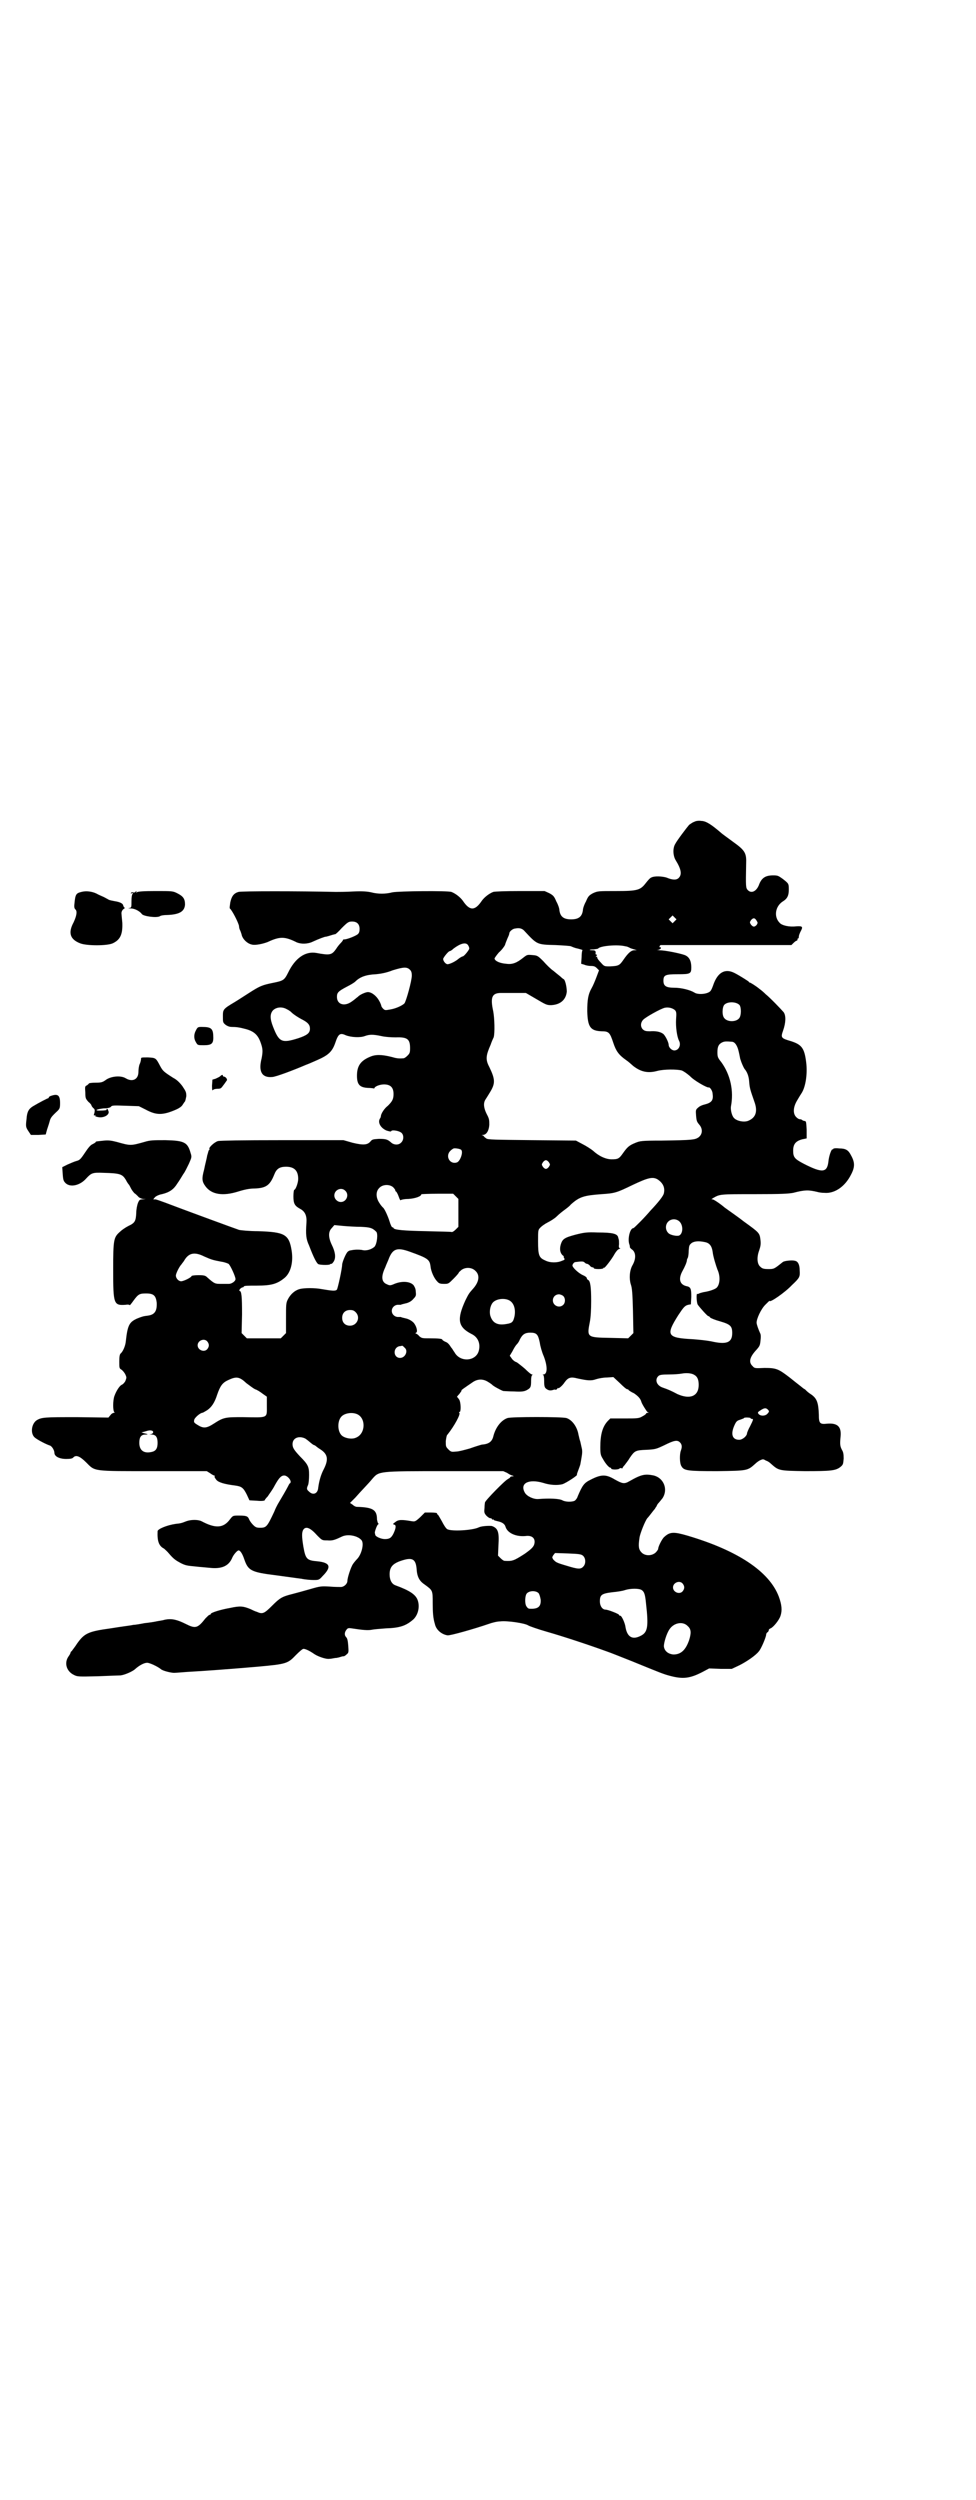 <?xml version="1.0" standalone="no"?>
<!DOCTYPE svg PUBLIC "-//W3C//DTD SVG 20010904//EN"
 "http://www.w3.org/TR/2001/REC-SVG-20010904/DTD/svg10.dtd">
<svg version="1.0" xmlns="http://www.w3.org/2000/svg"
 width="1121pt" height="2870pt" viewBox="0 0 1121 2870"
 preserveAspectRatio="xMidYMid meet">
<g transform="translate(0,2870) scale(0.5,-0.5)"
fill="#000000" stroke="none">
<path d="M1595 3853 c-4 -1 -9 -5 -12 -7 -6 -7 -28 -36 -32 -44 -6 -10 -5 -27
1 -37 13 -21 15 -33 7 -41 -5 -5 -14 -5 -28 1 -10 3 -28 4 -35 0 -3 -1 -8 -7
-12 -12 -13 -17 -19 -19 -69 -19 -41 0 -42 0 -53 -5 -9 -5 -11 -7 -16 -19 -4
-7 -7 -16 -7 -20 -2 -15 -10 -21 -27 -21 -17 0 -25 6 -27 21 0 4 -3 13 -7 20
-5 12 -7 14 -16 19 l-11 5 -56 0 c-35 0 -59 -1 -62 -2 -10 -4 -20 -12 -26 -20
-16 -24 -28 -24 -44 0 -6 8 -16 16 -26 20 -9 3 -121 2 -136 -1 -15 -4 -33 -4
-48 0 -9 2 -19 3 -42 2 -16 -1 -34 -1 -40 -1 -83 2 -217 2 -223 0 -11 -3 -16
-10 -19 -24 -1 -7 -2 -13 -1 -14 5 -4 19 -31 21 -40 0 -3 1 -8 3 -11 1 -3 3
-8 3 -9 2 -10 13 -21 24 -23 8 -2 26 2 36 6 28 13 39 13 67 -1 10 -4 25 -4 37
2 13 6 29 12 29 11 0 0 5 1 11 3 6 2 11 3 11 3 0 -1 7 5 15 14 14 14 16 15 24
15 11 0 17 -6 17 -17 0 -6 -1 -9 -4 -12 -5 -4 -22 -11 -30 -12 -2 0 -4 0 -4
-1 0 -1 -2 -4 -5 -7 -3 -3 -8 -9 -11 -14 -10 -14 -14 -15 -46 -9 -25 4 -48
-12 -64 -45 -9 -18 -11 -19 -36 -24 -24 -5 -29 -7 -54 -23 -8 -5 -23 -15 -33
-21 -27 -16 -27 -17 -27 -33 0 -13 0 -14 6 -19 4 -3 9 -5 14 -5 11 0 18 -1 33
-5 18 -5 27 -13 33 -29 6 -16 6 -22 3 -38 -8 -31 1 -45 24 -43 8 0 50 16 78
28 3 1 15 6 26 11 25 11 34 19 41 39 7 21 11 24 24 18 12 -5 34 -6 44 -2 11 4
19 4 38 0 8 -2 23 -3 33 -3 27 1 33 -4 33 -25 0 -10 -1 -12 -6 -17 -3 -3 -7
-6 -9 -6 -11 -1 -17 0 -27 3 -24 6 -38 6 -51 0 -21 -9 -29 -21 -29 -43 0 -20
6 -27 25 -28 6 0 12 -1 13 -1 1 -1 2 0 2 0 0 4 12 9 22 9 15 0 22 -7 22 -22 0
-12 -3 -17 -13 -27 -8 -6 -15 -17 -16 -23 0 -2 -1 -5 -2 -6 -6 -9 1 -22 15
-28 7 -2 10 -3 11 -1 1 3 17 1 23 -4 6 -5 6 -17 -1 -23 -6 -6 -17 -5 -23 1 -8
7 -12 8 -28 8 -13 -1 -15 -1 -19 -6 -7 -8 -16 -9 -41 -3 l-21 6 -140 0 c-96 0
-142 -1 -148 -2 -8 -2 -22 -15 -20 -18 1 -1 0 -2 -1 -3 -1 0 -2 -6 -4 -12 -1
-7 -5 -21 -7 -32 -6 -22 -5 -28 3 -39 14 -19 40 -23 75 -12 16 5 27 7 38 7 26
1 35 7 45 32 5 13 12 18 27 18 19 0 28 -9 28 -28 0 -9 -6 -25 -9 -25 -1 0 -2
-7 -2 -15 0 -17 3 -22 16 -29 11 -6 15 -16 14 -31 -2 -28 -1 -38 6 -53 11 -29
18 -42 22 -43 6 -2 26 -2 26 0 0 0 1 1 3 1 2 0 4 3 6 6 5 9 3 22 -5 38 -8 17
-8 30 0 38 l6 7 21 -2 c11 -1 29 -2 40 -2 20 -1 26 -2 35 -11 5 -4 2 -29 -4
-35 -7 -6 -19 -10 -29 -7 -7 1 -16 1 -25 -1 -2 0 -5 -1 -7 -3 -4 -3 -12 -22
-13 -29 0 -10 -10 -55 -12 -58 -3 -4 -11 -3 -35 1 -15 3 -41 3 -51 0 -11 -3
-21 -12 -27 -24 -4 -8 -4 -12 -4 -43 l0 -34 -6 -6 -6 -6 -39 0 -39 0 -6 6 -6
6 1 43 c0 41 -1 54 -6 54 -1 0 0 2 1 4 2 2 5 4 6 4 2 0 3 1 3 2 1 2 11 2 30 2
34 0 47 4 64 18 14 12 20 36 16 62 -6 38 -16 43 -77 45 -20 0 -40 2 -44 3 -9
3 -137 50 -168 62 -11 4 -22 8 -24 8 l-5 0 4 5 c3 3 10 6 16 7 17 4 27 11 35
24 5 7 11 17 14 22 4 5 9 16 13 24 6 14 7 15 4 24 -7 25 -14 29 -58 30 -28 0
-35 0 -48 -4 -32 -9 -32 -9 -64 0 -12 3 -18 4 -29 3 -19 -2 -19 -2 -19 -3 0
-1 -3 -3 -7 -5 -5 -2 -10 -8 -18 -20 -10 -15 -12 -17 -20 -19 -4 -1 -13 -5
-20 -8 l-12 -6 1 -15 c1 -15 2 -17 7 -22 11 -10 33 -5 47 11 12 13 15 14 40
13 38 -1 43 -3 51 -16 3 -6 6 -10 7 -11 1 -1 3 -5 5 -9 2 -4 6 -9 8 -11 2 -1
5 -4 8 -7 2 -3 7 -5 11 -6 l7 0 -7 -1 c-7 0 -8 -1 -11 -8 -2 -5 -4 -15 -4 -23
-1 -19 -3 -23 -18 -30 -6 -3 -15 -9 -19 -13 -15 -13 -16 -18 -16 -87 0 -80 1
-83 29 -81 5 1 9 0 9 -1 0 -1 4 4 9 11 11 15 14 16 29 16 17 0 22 -5 24 -21 1
-20 -5 -28 -21 -30 -9 -1 -13 -2 -25 -7 -17 -8 -21 -15 -25 -52 -1 -11 -7 -24
-12 -28 -2 -2 -3 -7 -3 -18 0 -15 0 -16 5 -19 3 -2 7 -7 9 -11 3 -7 3 -7 0
-15 -2 -4 -6 -8 -9 -9 -5 -3 -12 -14 -16 -25 -4 -10 -4 -36 0 -38 1 0 1 -1 -1
-1 -2 0 -6 -2 -8 -5 l-5 -6 -72 1 c-75 0 -82 0 -94 -8 -11 -9 -13 -29 -4 -38
5 -5 26 -16 35 -19 5 -1 11 -11 11 -17 0 -8 11 -14 27 -14 10 0 14 1 16 3 6 7
15 4 30 -11 21 -21 13 -20 156 -20 l121 0 8 -5 c4 -3 8 -5 9 -5 1 0 2 -1 1 -2
-1 -1 1 -4 4 -8 5 -6 19 -10 43 -13 15 -2 19 -5 27 -21 l6 -13 18 -1 c9 -1 17
0 17 1 0 1 3 5 7 9 3 5 11 15 16 25 10 18 15 23 22 23 8 0 19 -14 13 -18 -1 0
-3 -4 -5 -8 -3 -6 -14 -25 -23 -40 -1 -2 -5 -9 -8 -17 -16 -34 -18 -37 -32
-37 -9 0 -11 1 -17 7 -4 4 -8 10 -9 13 -3 7 -7 8 -24 8 -13 0 -13 0 -20 -9
-15 -20 -33 -21 -65 -4 -8 4 -24 4 -35 0 -10 -4 -13 -5 -24 -6 -21 -3 -42 -12
-42 -17 -1 -23 3 -34 15 -40 2 -2 7 -6 11 -11 11 -13 16 -16 27 -22 12 -6 15
-6 35 -8 8 -1 23 -2 32 -3 27 -3 43 4 51 22 3 8 12 18 15 18 4 0 9 -8 13 -20
9 -26 15 -30 72 -37 23 -3 50 -7 59 -8 9 -2 22 -3 28 -3 12 0 13 0 21 9 21 21
18 31 -12 34 -24 2 -27 5 -32 33 -4 24 -4 34 0 40 6 8 16 4 32 -14 11 -11 11
-11 23 -11 12 -1 17 1 34 9 13 6 35 2 44 -8 7 -7 1 -32 -9 -43 -3 -3 -8 -9
-10 -12 -5 -7 -13 -32 -13 -39 0 -7 -8 -14 -15 -14 -3 0 -15 0 -26 1 -19 1
-21 1 -45 -6 -14 -4 -32 -9 -40 -11 -24 -6 -29 -9 -47 -27 -18 -18 -22 -20
-35 -14 -4 1 -10 4 -14 6 -17 7 -24 8 -47 3 -23 -4 -45 -11 -45 -14 0 -1 -1
-2 -3 -2 -1 0 -5 -4 -9 -8 -18 -23 -23 -24 -45 -13 -20 10 -32 13 -48 10 -6
-2 -16 -3 -20 -4 -4 -1 -17 -3 -27 -4 -10 -2 -22 -4 -26 -4 -4 -1 -12 -2 -19
-3 -7 -1 -21 -3 -33 -5 -51 -7 -60 -11 -77 -35 -5 -8 -11 -15 -12 -17 -2 -1
-3 -3 -3 -4 0 -1 -2 -5 -5 -9 -10 -15 -4 -34 13 -42 8 -4 10 -4 54 -3 25 1 49
2 53 2 9 1 28 9 34 15 9 8 20 14 27 14 6 0 25 -9 32 -15 5 -4 26 -9 32 -8 3 0
15 1 28 2 38 2 104 7 162 12 66 6 69 7 88 27 8 8 15 14 17 14 5 0 15 -5 25
-12 9 -6 27 -12 34 -11 3 0 9 1 14 2 5 0 11 2 14 3 3 1 6 1 6 1 1 0 4 2 6 4 5
4 5 5 4 20 -1 12 -2 17 -5 20 -4 4 -4 11 1 17 3 4 5 4 12 3 26 -4 38 -5 47 -3
5 1 19 2 31 3 33 1 47 6 64 21 11 11 15 30 9 45 -5 12 -18 21 -51 33 -8 3 -13
12 -13 25 0 18 8 26 32 33 21 6 28 1 30 -20 1 -18 6 -28 18 -36 19 -14 19 -13
19 -43 0 -22 1 -35 5 -48 3 -14 16 -24 29 -26 6 -1 62 15 94 26 8 3 20 6 27 6
16 2 56 -4 64 -9 3 -2 23 -9 44 -15 35 -10 93 -29 137 -45 9 -3 36 -14 59 -23
66 -27 71 -29 86 -33 30 -8 46 -6 75 9 l15 8 26 -1 26 0 17 8 c18 9 38 23 45
32 5 5 17 33 17 39 0 1 1 4 3 5 2 1 3 4 3 5 0 2 2 3 4 4 6 2 20 19 23 29 4 12
3 25 -4 44 -22 58 -95 106 -210 140 -31 9 -40 9 -53 -3 -5 -4 -14 -22 -14 -27
0 -2 -3 -6 -6 -9 -9 -8 -24 -8 -32 0 -7 7 -8 14 -5 34 1 9 13 39 18 45 2 2 6
7 9 11 3 4 7 9 8 10 1 1 2 4 4 6 1 3 3 6 4 7 2 2 6 7 10 12 13 20 3 46 -20 52
-20 4 -28 3 -56 -13 -12 -7 -16 -6 -34 4 -20 12 -31 12 -56 -1 -14 -7 -18 -12
-29 -38 -1 -4 -5 -9 -7 -10 -6 -3 -21 -3 -28 1 -7 4 -30 5 -55 3 -11 -1 -26 6
-31 14 -13 22 8 33 42 23 15 -5 32 -6 44 -3 9 3 38 22 33 22 0 0 1 4 3 9 2 5
4 11 5 14 4 22 5 27 4 35 -1 5 -3 13 -4 18 -2 5 -3 12 -4 15 -3 19 -15 35 -28
39 -11 3 -126 3 -135 0 -15 -5 -28 -22 -33 -43 -3 -11 -10 -17 -26 -18 -4 -1
-17 -5 -28 -9 -11 -3 -25 -7 -31 -7 -11 -1 -12 -1 -18 5 -6 6 -6 7 -6 19 1 7
2 14 4 15 16 20 31 48 27 50 -1 2 -1 2 1 2 3 0 3 21 -1 28 -2 3 -4 6 -5 6 -1
0 1 3 5 7 3 4 6 8 5 8 -1 1 5 5 27 20 11 7 23 7 34 0 5 -3 9 -6 10 -7 1 -2 19
-12 25 -14 2 0 13 -1 25 -1 18 -1 23 0 29 3 9 5 10 7 10 22 0 7 1 12 3 13 1 0
1 1 -1 1 -2 0 -9 6 -16 13 -7 6 -16 13 -19 15 -4 1 -9 5 -11 8 l-5 7 6 10 c3
6 7 13 10 16 3 3 6 8 7 11 6 12 12 16 24 16 15 0 18 -4 22 -23 1 -8 5 -22 9
-31 9 -23 9 -42 -1 -42 -2 0 -2 -1 0 -1 1 -1 2 -6 2 -13 0 -15 1 -17 8 -21 4
-2 7 -2 11 -1 3 1 6 2 7 1 1 -1 3 1 4 2 1 2 2 3 2 2 0 -3 10 5 15 13 8 11 14
13 29 9 23 -5 32 -6 43 -2 6 2 17 4 25 4 l15 1 15 -14 c8 -8 15 -14 17 -14 2
0 3 -1 3 -2 0 0 5 -4 12 -7 9 -6 15 -12 17 -19 1 -5 12 -22 14 -24 4 -2 4 -2
1 -2 -2 0 -4 -1 -4 -2 0 -1 -4 -4 -8 -6 -8 -5 -12 -5 -41 -5 l-33 0 -6 -6
c-12 -13 -17 -31 -17 -60 0 -16 1 -19 6 -27 6 -11 14 -20 17 -20 1 0 2 -1 2
-2 0 -3 17 -3 19 0 1 1 2 1 4 1 2 -1 3 -1 3 0 0 1 2 4 5 7 2 3 8 10 12 17 11
16 13 17 38 18 21 1 23 2 42 11 22 11 29 12 35 6 5 -5 5 -11 2 -19 -3 -8 -3
-28 1 -35 6 -11 13 -12 83 -12 70 1 69 1 87 17 2 2 7 6 11 8 7 3 7 3 14 -1 4
-1 9 -5 11 -7 18 -16 18 -16 78 -17 60 0 71 1 82 10 6 5 6 7 7 19 0 11 -1 15
-4 20 -4 8 -5 12 -3 31 2 22 -7 31 -31 29 -17 -2 -19 1 -19 21 -1 26 -4 36
-16 45 -9 6 -10 7 -16 13 -3 1 -7 5 -11 8 -4 3 -14 11 -24 19 -26 20 -31 22
-58 22 -21 -1 -23 -1 -27 4 -10 9 -7 21 9 38 7 8 8 10 9 21 1 7 1 14 -1 17 -4
9 -8 20 -8 24 0 9 10 31 20 41 6 6 10 10 10 9 0 -5 35 19 51 36 18 17 19 19
18 34 0 13 -4 21 -11 22 -6 2 -25 0 -28 -3 -20 -16 -20 -16 -33 -16 -10 0 -14
1 -18 5 -8 6 -9 22 -3 38 3 9 4 14 3 23 -2 17 -2 17 -38 43 -10 8 -30 22 -44
32 -13 11 -26 19 -28 19 -4 0 -3 0 1 3 16 9 14 9 94 9 64 0 79 1 90 3 27 7 35
7 56 2 3 -1 10 -2 16 -2 23 -2 47 14 61 42 9 17 9 28 0 44 -6 12 -12 16 -27
16 -9 1 -14 0 -14 -1 0 -2 -1 -2 -1 -1 -3 2 -9 -16 -10 -28 -3 -26 -14 -27
-57 -5 -21 11 -24 15 -24 30 0 15 6 22 21 26 l10 2 0 20 c-1 17 -1 19 -4 20
-2 0 -5 1 -6 2 -1 1 -3 2 -5 2 -3 0 -6 2 -9 5 -8 8 -7 23 2 38 4 7 9 15 11 18
9 15 13 44 10 69 -4 33 -10 41 -34 49 -24 7 -25 8 -19 25 6 17 7 34 1 42 -7 8
-31 33 -41 41 -5 5 -11 10 -14 12 -7 6 -21 15 -23 15 -1 0 -2 1 -2 2 -1 1 -21
14 -33 20 -22 11 -39 1 -49 -29 -4 -11 -6 -14 -11 -16 -8 -4 -25 -5 -32 0 -10
6 -30 11 -46 11 -19 0 -25 4 -25 16 0 13 4 15 33 15 29 0 31 1 31 16 0 15 -5
24 -15 28 -11 4 -45 11 -58 11 -7 1 -8 1 -3 1 4 1 6 2 6 4 0 2 -1 3 -2 2 -1
-1 -1 0 -1 2 1 2 2 3 3 3 0 0 68 0 150 0 l150 0 5 5 c3 3 6 5 7 5 1 0 2 1 2 3
0 2 1 3 2 2 0 0 1 2 1 4 0 3 2 8 4 12 6 11 5 13 -10 12 -16 -2 -33 2 -38 8
-14 14 -10 38 7 49 10 6 14 13 14 27 0 14 0 14 -14 25 -10 7 -11 8 -22 8 -18
0 -27 -6 -33 -23 -6 -14 -17 -19 -25 -11 -5 5 -5 8 -4 60 1 25 -2 31 -30 51
-12 9 -25 18 -28 21 -21 18 -34 27 -45 27 -6 1 -13 0 -16 -2z m-45 -228 l-5
-5 -4 4 -5 5 4 4 5 5 4 -4 5 -5 -4 -4z m188 1 c3 -5 3 -5 0 -10 -5 -5 -8 -5
-13 1 -3 5 -3 5 0 10 5 6 9 6 13 -1z m-533 -24 c29 -31 28 -31 71 -32 20 -1
35 -2 36 -3 2 -1 9 -4 15 -5 7 -2 12 -3 11 -4 -1 -1 -2 -8 -2 -16 l-1 -15 7
-2 c4 -2 11 -3 15 -3 7 0 10 -1 14 -5 l5 -5 -6 -16 c-3 -8 -8 -20 -11 -25 -8
-14 -10 -27 -10 -53 1 -36 7 -45 33 -46 17 0 19 -3 27 -27 6 -18 12 -27 29
-39 6 -4 10 -8 17 -14 17 -13 33 -17 55 -11 15 4 45 4 56 1 5 -2 12 -7 19 -13
9 -10 39 -27 43 -26 3 1 9 -8 9 -15 2 -14 -2 -20 -18 -24 -5 -1 -12 -4 -15 -7
-6 -5 -6 -6 -5 -19 1 -12 2 -14 7 -20 9 -10 8 -23 -2 -30 -8 -5 -13 -6 -84 -7
-47 0 -50 -1 -60 -5 -15 -6 -19 -10 -29 -24 -9 -13 -12 -14 -26 -14 -13 0 -29
7 -43 20 -5 4 -16 11 -24 15 l-15 8 -101 1 c-85 1 -102 1 -105 4 -3 2 -5 4 -5
4 0 1 -2 2 -3 3 -3 0 -3 1 0 1 8 0 14 9 15 23 0 11 0 14 -6 25 -7 14 -8 25 -3
33 2 3 7 11 10 16 13 21 13 30 -1 59 -9 17 -8 26 3 51 2 6 5 13 7 17 3 10 2
44 -1 60 -7 32 -3 42 18 42 7 0 22 0 35 0 l22 0 24 -14 c22 -13 24 -14 34 -14
21 1 34 12 36 31 0 11 -4 29 -8 29 0 0 -4 3 -7 6 -4 3 -11 9 -16 13 -6 4 -16
14 -23 22 -13 13 -14 13 -25 14 -12 1 -12 1 -21 -6 -15 -12 -25 -16 -39 -14
-14 1 -26 6 -27 12 0 1 4 7 10 14 6 5 12 13 14 17 1 4 4 11 6 16 2 4 4 9 4 11
0 4 8 11 14 11 9 2 16 0 21 -6z m-130 -32 c2 -3 3 -6 3 -8 0 -3 -12 -18 -15
-18 -1 0 -5 -2 -9 -5 -8 -7 -21 -13 -26 -13 -4 0 -10 7 -10 12 0 3 12 18 15
18 1 0 5 2 9 6 16 12 28 15 33 8z m362 -3 c3 0 7 -2 9 -3 3 -2 8 -3 11 -4 l6
-2 -6 0 c-7 0 -14 -6 -25 -22 -9 -13 -11 -14 -31 -15 -13 0 -13 0 -21 9 -4 4
-8 9 -8 11 0 2 -1 3 -2 2 -2 -1 -2 -1 0 2 2 2 2 3 0 3 -1 0 -2 1 -2 2 1 6 0 8
-7 8 -10 0 -8 2 3 2 5 1 9 1 10 2 4 6 45 10 63 5z m-495 -54 c3 -3 4 -7 4 -13
0 -12 -13 -59 -17 -64 -5 -5 -20 -12 -33 -14 -11 -2 -12 -2 -16 2 -2 2 -4 5
-4 6 0 1 -2 7 -5 12 -6 11 -17 20 -26 20 -5 0 -19 -6 -23 -11 -2 -1 -7 -6 -13
-10 -17 -13 -35 -8 -35 10 0 10 3 13 24 24 8 4 16 9 18 11 11 11 25 16 48 17
10 1 23 3 38 9 26 8 33 8 40 1z m757 -81 c4 -6 4 -24 -1 -30 -7 -9 -27 -9 -34
0 -6 6 -5 26 0 31 8 8 28 7 35 -1z m-1039 -10 c3 -1 6 -4 8 -5 4 -5 18 -14 28
-19 11 -6 16 -11 16 -20 0 -10 -6 -15 -27 -22 -38 -12 -44 -9 -58 27 -7 18 -7
29 0 37 8 8 22 9 33 2z m891 -2 c3 -4 3 -7 2 -21 -1 -16 2 -40 7 -49 5 -10 -1
-22 -11 -22 -6 0 -13 7 -13 13 0 6 -9 24 -14 26 -6 4 -16 6 -29 5 -10 0 -12 1
-16 4 -6 6 -6 15 0 22 5 6 41 26 50 28 9 2 19 -1 24 -6z m130 -72 c7 0 13 -9
16 -23 2 -8 3 -16 4 -18 2 -7 7 -18 9 -21 6 -7 10 -16 11 -30 1 -15 3 -20 12
-46 8 -22 3 -36 -13 -43 -10 -5 -28 -1 -34 6 -5 5 -8 19 -7 26 7 36 -1 73 -22
102 -8 10 -9 12 -9 23 0 13 3 19 12 23 5 2 9 2 21 1z m-621 -249 c4 -6 -3 -25
-10 -28 -17 -6 -28 15 -15 27 2 2 5 4 7 5 4 1 17 -1 18 -4z m201 -28 c3 -5 3
-5 0 -10 -2 -3 -5 -5 -7 -5 -2 0 -5 2 -7 5 -3 5 -3 5 0 10 2 3 5 5 7 5 2 0 5
-2 7 -5z m251 -40 c11 -8 16 -18 13 -31 -1 -6 -13 -21 -31 -40 -5 -6 -16 -18
-23 -25 -8 -8 -15 -15 -16 -15 -8 0 -14 -26 -9 -38 1 -3 1 -6 1 -6 0 -1 3 -4
6 -6 8 -7 8 -21 0 -35 -7 -12 -8 -31 -4 -44 3 -8 4 -21 5 -61 l1 -51 -6 -6 -6
-6 -41 1 c-54 1 -54 1 -47 37 2 10 3 28 3 48 0 32 -2 46 -7 48 -2 1 -3 3 -3 4
0 2 -4 5 -9 7 -11 5 -24 18 -24 22 0 3 3 7 6 8 16 2 19 2 22 -1 2 -2 4 -3 6
-3 1 0 4 -2 6 -4 1 -2 4 -4 6 -4 2 0 3 -1 3 -2 0 -1 4 -2 11 -2 6 0 11 1 11 2
0 1 1 2 2 1 1 -1 17 19 24 32 3 5 7 10 10 11 3 1 4 2 2 2 -2 0 -3 2 -2 9 0 5
0 10 -1 12 0 1 -1 3 -1 4 -2 8 -12 11 -47 11 -25 1 -31 0 -51 -5 -26 -7 -30
-10 -34 -23 -3 -11 -1 -19 4 -24 3 -2 4 -4 3 -4 -1 0 0 -1 1 -3 2 -3 1 -4 -5
-6 -11 -5 -28 -5 -39 1 -14 6 -16 12 -16 44 0 26 0 26 6 32 3 3 10 8 16 11 6
3 16 9 21 14 6 6 14 12 18 15 4 3 11 8 14 12 20 18 30 21 71 24 30 2 34 3 71
21 36 17 47 20 59 12z m-609 -17 c3 -3 5 -6 5 -7 0 -2 1 -3 2 -3 1 -1 4 -6 6
-12 2 -6 4 -9 4 -8 1 1 8 3 18 3 16 1 30 6 30 11 0 0 16 1 37 1 l36 0 6 -6 6
-6 0 -32 0 -32 -6 -6 c-3 -3 -7 -6 -9 -6 -2 1 -28 1 -58 2 -53 1 -74 3 -76 7
0 1 -1 2 -3 2 -1 0 -4 6 -6 13 -4 13 -12 30 -15 32 -1 1 -5 5 -8 10 -9 13 -9
27 -1 35 8 9 24 9 32 2z m-110 -8 c10 -9 3 -26 -10 -26 -8 0 -15 7 -15 15 0
13 16 20 25 11z m768 -71 c9 -9 8 -28 -1 -32 -5 -2 -21 1 -25 6 -7 7 -7 19 0
26 7 7 19 7 26 0z m58 -47 c11 -2 16 -9 18 -22 1 -11 8 -33 11 -41 7 -15 6
-33 -1 -41 -3 -4 -17 -9 -31 -11 -4 -1 -8 -2 -10 -3 -2 -1 -4 -2 -4 -1 -3 3
-2 -21 1 -25 5 -7 22 -26 24 -26 1 0 3 -1 4 -3 2 -2 12 -6 23 -9 24 -7 28 -11
28 -27 0 -22 -13 -27 -48 -19 -10 2 -29 4 -43 5 -59 3 -62 9 -33 55 12 18 15
22 23 24 l6 1 1 17 c0 19 -1 23 -12 25 -15 4 -18 17 -8 35 5 9 10 20 10 25 0
1 1 3 2 5 1 2 2 9 2 16 1 12 1 13 7 18 6 4 16 5 30 2z m-678 -22 c42 -15 46
-18 48 -34 1 -11 8 -27 15 -34 4 -5 7 -6 16 -6 10 0 10 0 22 12 7 7 12 13 12
14 0 1 3 3 6 6 10 7 24 6 32 -2 11 -10 9 -26 -7 -43 -8 -9 -9 -11 -16 -25 -20
-44 -17 -61 14 -77 15 -7 21 -22 17 -38 -6 -25 -43 -28 -56 -4 -3 4 -5 8 -6 9
-1 1 -3 4 -5 7 -2 3 -6 7 -10 8 -4 2 -7 4 -7 5 0 2 -9 3 -29 3 -17 0 -18 0
-24 5 -3 4 -7 6 -8 6 -1 0 -1 1 1 2 4 2 1 15 -6 23 -4 4 -9 7 -15 9 -12 3 -13
3 -14 4 -1 0 -4 0 -7 0 -7 0 -14 6 -14 14 0 8 7 14 14 14 3 0 6 0 7 0 1 1 2 1
14 4 6 2 11 5 15 10 6 6 6 8 5 17 0 6 -3 11 -5 14 -8 9 -27 10 -44 3 -9 -4
-11 -4 -17 -1 -13 5 -14 18 -4 39 2 6 7 16 9 22 9 21 19 24 47 14z m-472 -11
c16 -7 18 -8 39 -12 8 -1 15 -4 17 -5 4 -3 16 -29 16 -35 0 -5 -9 -11 -15 -11
-3 0 -11 0 -18 0 -14 0 -15 0 -32 15 -4 4 -7 5 -20 5 -9 0 -16 -1 -16 -2 0 -3
-18 -12 -24 -12 -6 0 -12 7 -12 13 0 5 8 21 13 26 1 2 5 6 7 10 10 16 23 19
45 8z m825 -91 c5 -5 5 -15 0 -20 -9 -9 -24 -2 -24 10 0 8 6 14 14 14 3 0 8
-2 10 -4z m-126 -9 c12 -5 17 -20 14 -37 -3 -13 -5 -16 -18 -18 -21 -4 -33 2
-38 20 -2 9 0 22 6 29 7 8 24 11 36 6z m-351 -28 c12 -12 3 -31 -13 -31 -11 0
-18 7 -18 18 0 11 7 18 18 18 6 0 9 -1 13 -5z m-341 -67 c5 -6 5 -12 0 -18 -7
-8 -22 -2 -22 9 0 11 15 17 22 9z m454 -15 c8 -7 1 -23 -11 -23 -16 0 -17 24
-1 27 3 0 5 1 6 1 1 0 3 -2 6 -5z m665 -62 c7 -4 10 -11 10 -23 0 -26 -20 -34
-49 -21 -13 7 -22 11 -34 15 -14 5 -18 18 -10 26 3 3 7 4 25 4 11 0 24 1 29 2
11 2 23 1 29 -3z m-1029 -19 c8 -6 16 -12 20 -14 4 -1 12 -6 17 -10 l10 -7 0
-21 c0 -29 4 -27 -55 -26 -40 0 -44 0 -67 -15 -17 -11 -24 -11 -37 -3 -8 5 -9
6 -8 11 0 5 14 17 19 17 1 0 6 3 11 6 10 7 17 17 23 36 7 20 12 27 25 33 19 9
26 8 42 -7z m1199 -62 c2 -2 2 -4 -2 -8 -5 -6 -17 -6 -21 0 -2 3 -1 4 7 9 8 5
12 4 16 -1z m-945 -9 c21 -9 20 -45 -2 -54 -10 -5 -28 -1 -34 6 -9 10 -9 32 0
42 7 8 24 11 36 6z m904 -9 c0 -1 1 -2 3 -2 4 0 4 -1 -4 -17 -4 -7 -7 -15 -7
-16 0 -6 -10 -15 -18 -15 -16 0 -20 13 -11 33 4 9 6 11 13 13 5 2 9 3 9 4 1 2
15 1 15 0z m-1375 -29 c5 -2 3 -7 -2 -8 -5 0 -5 0 1 -1 10 0 14 -6 14 -19 0
-13 -4 -19 -14 -21 -18 -4 -28 4 -28 21 0 13 4 19 14 19 7 0 7 1 -3 3 l-6 2 8
2 c9 3 12 3 16 2z m352 -18 c3 -2 7 -5 8 -6 7 -6 11 -9 12 -9 1 0 2 -1 4 -2 1
-1 6 -5 11 -8 17 -11 19 -23 8 -45 -7 -13 -11 -28 -13 -43 -1 -14 -12 -18 -21
-9 -6 5 -6 7 -2 16 1 3 2 13 2 22 0 19 -2 24 -21 43 -14 15 -17 20 -17 28 0
14 14 20 29 13z m464 -79 c4 -3 10 -6 12 -6 4 -2 4 -2 0 -2 -3 0 -5 -1 -5 -2
0 -1 -2 -2 -5 -4 -6 -2 -53 -50 -53 -54 0 0 -1 -6 -1 -12 -1 -10 -1 -12 4 -18
3 -3 7 -6 9 -6 2 0 4 -1 4 -2 0 -1 1 -2 2 -1 1 1 2 0 2 -1 1 -1 5 -2 9 -3 10
-2 16 -6 18 -12 4 -15 24 -24 46 -22 14 2 22 -4 21 -15 -1 -9 -6 -14 -23 -26
-25 -16 -28 -17 -46 -16 -2 0 -6 3 -9 6 l-6 6 1 24 c2 30 -1 39 -15 44 -6 1
-24 0 -30 -3 -14 -7 -64 -10 -73 -4 -3 2 -8 10 -12 18 -4 7 -8 14 -9 15 -1 0
-2 1 -2 3 0 1 -5 2 -14 2 l-14 0 -11 -11 c-11 -10 -12 -10 -19 -9 -23 4 -31 4
-38 -2 -6 -4 -6 -5 -2 -6 4 -1 4 -7 -2 -20 -5 -10 -9 -13 -20 -13 -9 0 -22 6
-22 10 0 1 -1 3 -1 5 0 3 5 18 8 19 1 1 1 2 0 2 -1 0 -2 4 -3 9 0 22 -9 28
-46 29 -3 0 -7 2 -10 5 l-6 4 12 12 c13 15 31 33 39 43 16 18 12 18 167 18
l134 0 9 -4z m174 -190 c7 -6 7 -19 1 -25 -6 -7 -13 -6 -39 2 -24 7 -24 8 -30
14 -3 5 -3 5 0 10 l4 5 30 -1 c27 -1 30 -2 34 -5z m229 -64 c5 -6 5 -12 0 -18
-7 -8 -22 -2 -22 9 0 11 15 17 22 9z m-94 -15 c6 -4 8 -10 10 -31 6 -53 4 -66
-12 -74 -19 -10 -31 -3 -35 19 -1 10 -9 27 -12 27 -2 0 -3 1 -3 2 0 2 -25 12
-31 12 -7 0 -13 8 -13 19 0 15 4 18 29 21 11 1 24 3 29 5 13 4 32 4 38 0z
m-237 -7 c2 -2 4 -9 5 -15 1 -15 -5 -21 -21 -21 -7 0 -8 0 -12 6 -4 7 -3 24 1
29 6 7 21 7 27 1z m343 -76 c8 -7 8 -16 3 -32 -8 -23 -19 -33 -36 -33 -12 1
-21 8 -22 19 0 8 6 29 13 39 10 15 31 19 42 7z"/>
<path d="M187 3692 c-12 -3 -14 -5 -16 -27 -1 -8 0 -11 2 -13 5 -4 3 -15 -4
-30 -13 -24 -8 -39 15 -48 15 -6 62 -6 75 0 17 8 23 20 22 47 -1 10 -2 20 -2
22 0 3 1 6 4 9 3 2 5 4 3 4 -1 0 -2 2 -3 5 -1 5 -8 8 -21 10 -5 1 -10 2 -12 3
-2 1 -7 4 -11 6 -4 2 -12 5 -17 8 -10 5 -24 7 -35 4z"/>
<path d="M311 3692 c-1 -1 -3 -2 -5 -1 -2 1 -4 0 -5 -1 -1 -2 -1 -2 2 -1 3 1
4 1 2 -1 -2 -2 -3 -8 -3 -17 0 -15 0 -15 -5 -16 -4 0 -2 -1 4 -1 8 0 20 -6 25
-13 4 -5 33 -9 41 -5 2 2 10 3 17 3 28 1 40 8 41 24 0 13 -4 19 -18 26 -10 5
-11 5 -50 5 -27 0 -41 -1 -43 -3 -2 -1 -2 -1 -1 1 1 1 1 2 0 2 0 0 -1 -1 -2
-2z"/>
<path d="M450 3374 c-5 -9 -5 -19 0 -27 4 -7 4 -7 18 -7 17 0 22 3 22 17 0 21
-4 25 -26 25 -9 0 -10 0 -14 -8z"/>
<path d="M324 3309 c0 -2 -1 -8 -3 -12 -2 -4 -3 -13 -3 -18 0 -18 -14 -24 -29
-15 -11 7 -33 5 -45 -3 -8 -6 -11 -7 -24 -7 -9 0 -16 -1 -16 -2 0 -1 -2 -2 -4
-4 -5 -2 -5 -3 -4 -17 0 -13 1 -14 7 -21 4 -3 7 -7 7 -8 0 -1 2 -4 4 -6 4 -3
4 -5 3 -11 -2 -6 -2 -7 1 -6 2 1 2 1 1 -1 -1 -1 1 -2 6 -3 14 -3 28 6 24 14
-1 3 -2 5 -3 5 -1 0 -2 -1 -1 -2 1 -1 -5 -2 -12 -2 -18 -1 -13 3 5 5 10 0 16
2 17 4 2 3 7 3 34 2 l30 -1 16 -8 c24 -13 39 -13 69 0 9 4 14 8 16 12 2 3 4 6
5 7 1 2 2 7 3 12 0 9 -1 11 -9 23 -6 8 -13 15 -21 19 -22 14 -24 16 -30 27
-10 19 -10 19 -28 20 -15 0 -16 0 -16 -3z"/>
<path d="M506 3269 c-2 -2 -7 -4 -11 -6 l-7 -2 -1 -14 c0 -10 1 -12 2 -10 2 2
6 3 11 3 7 0 8 1 13 8 4 5 7 10 8 11 2 3 -3 9 -7 9 -1 0 -2 1 -2 2 0 3 -3 2
-6 -1z"/>
<path d="M118 3224 c-4 -1 -6 -3 -6 -4 0 -1 -1 -2 -2 -2 -1 0 -19 -9 -34 -18
-10 -6 -14 -13 -15 -29 -2 -17 -2 -19 4 -28 l6 -9 17 0 17 1 3 11 c2 6 5 15 6
19 2 8 4 11 18 24 5 5 6 7 6 18 0 18 -5 22 -20 17z"/>
</g>
</svg>
